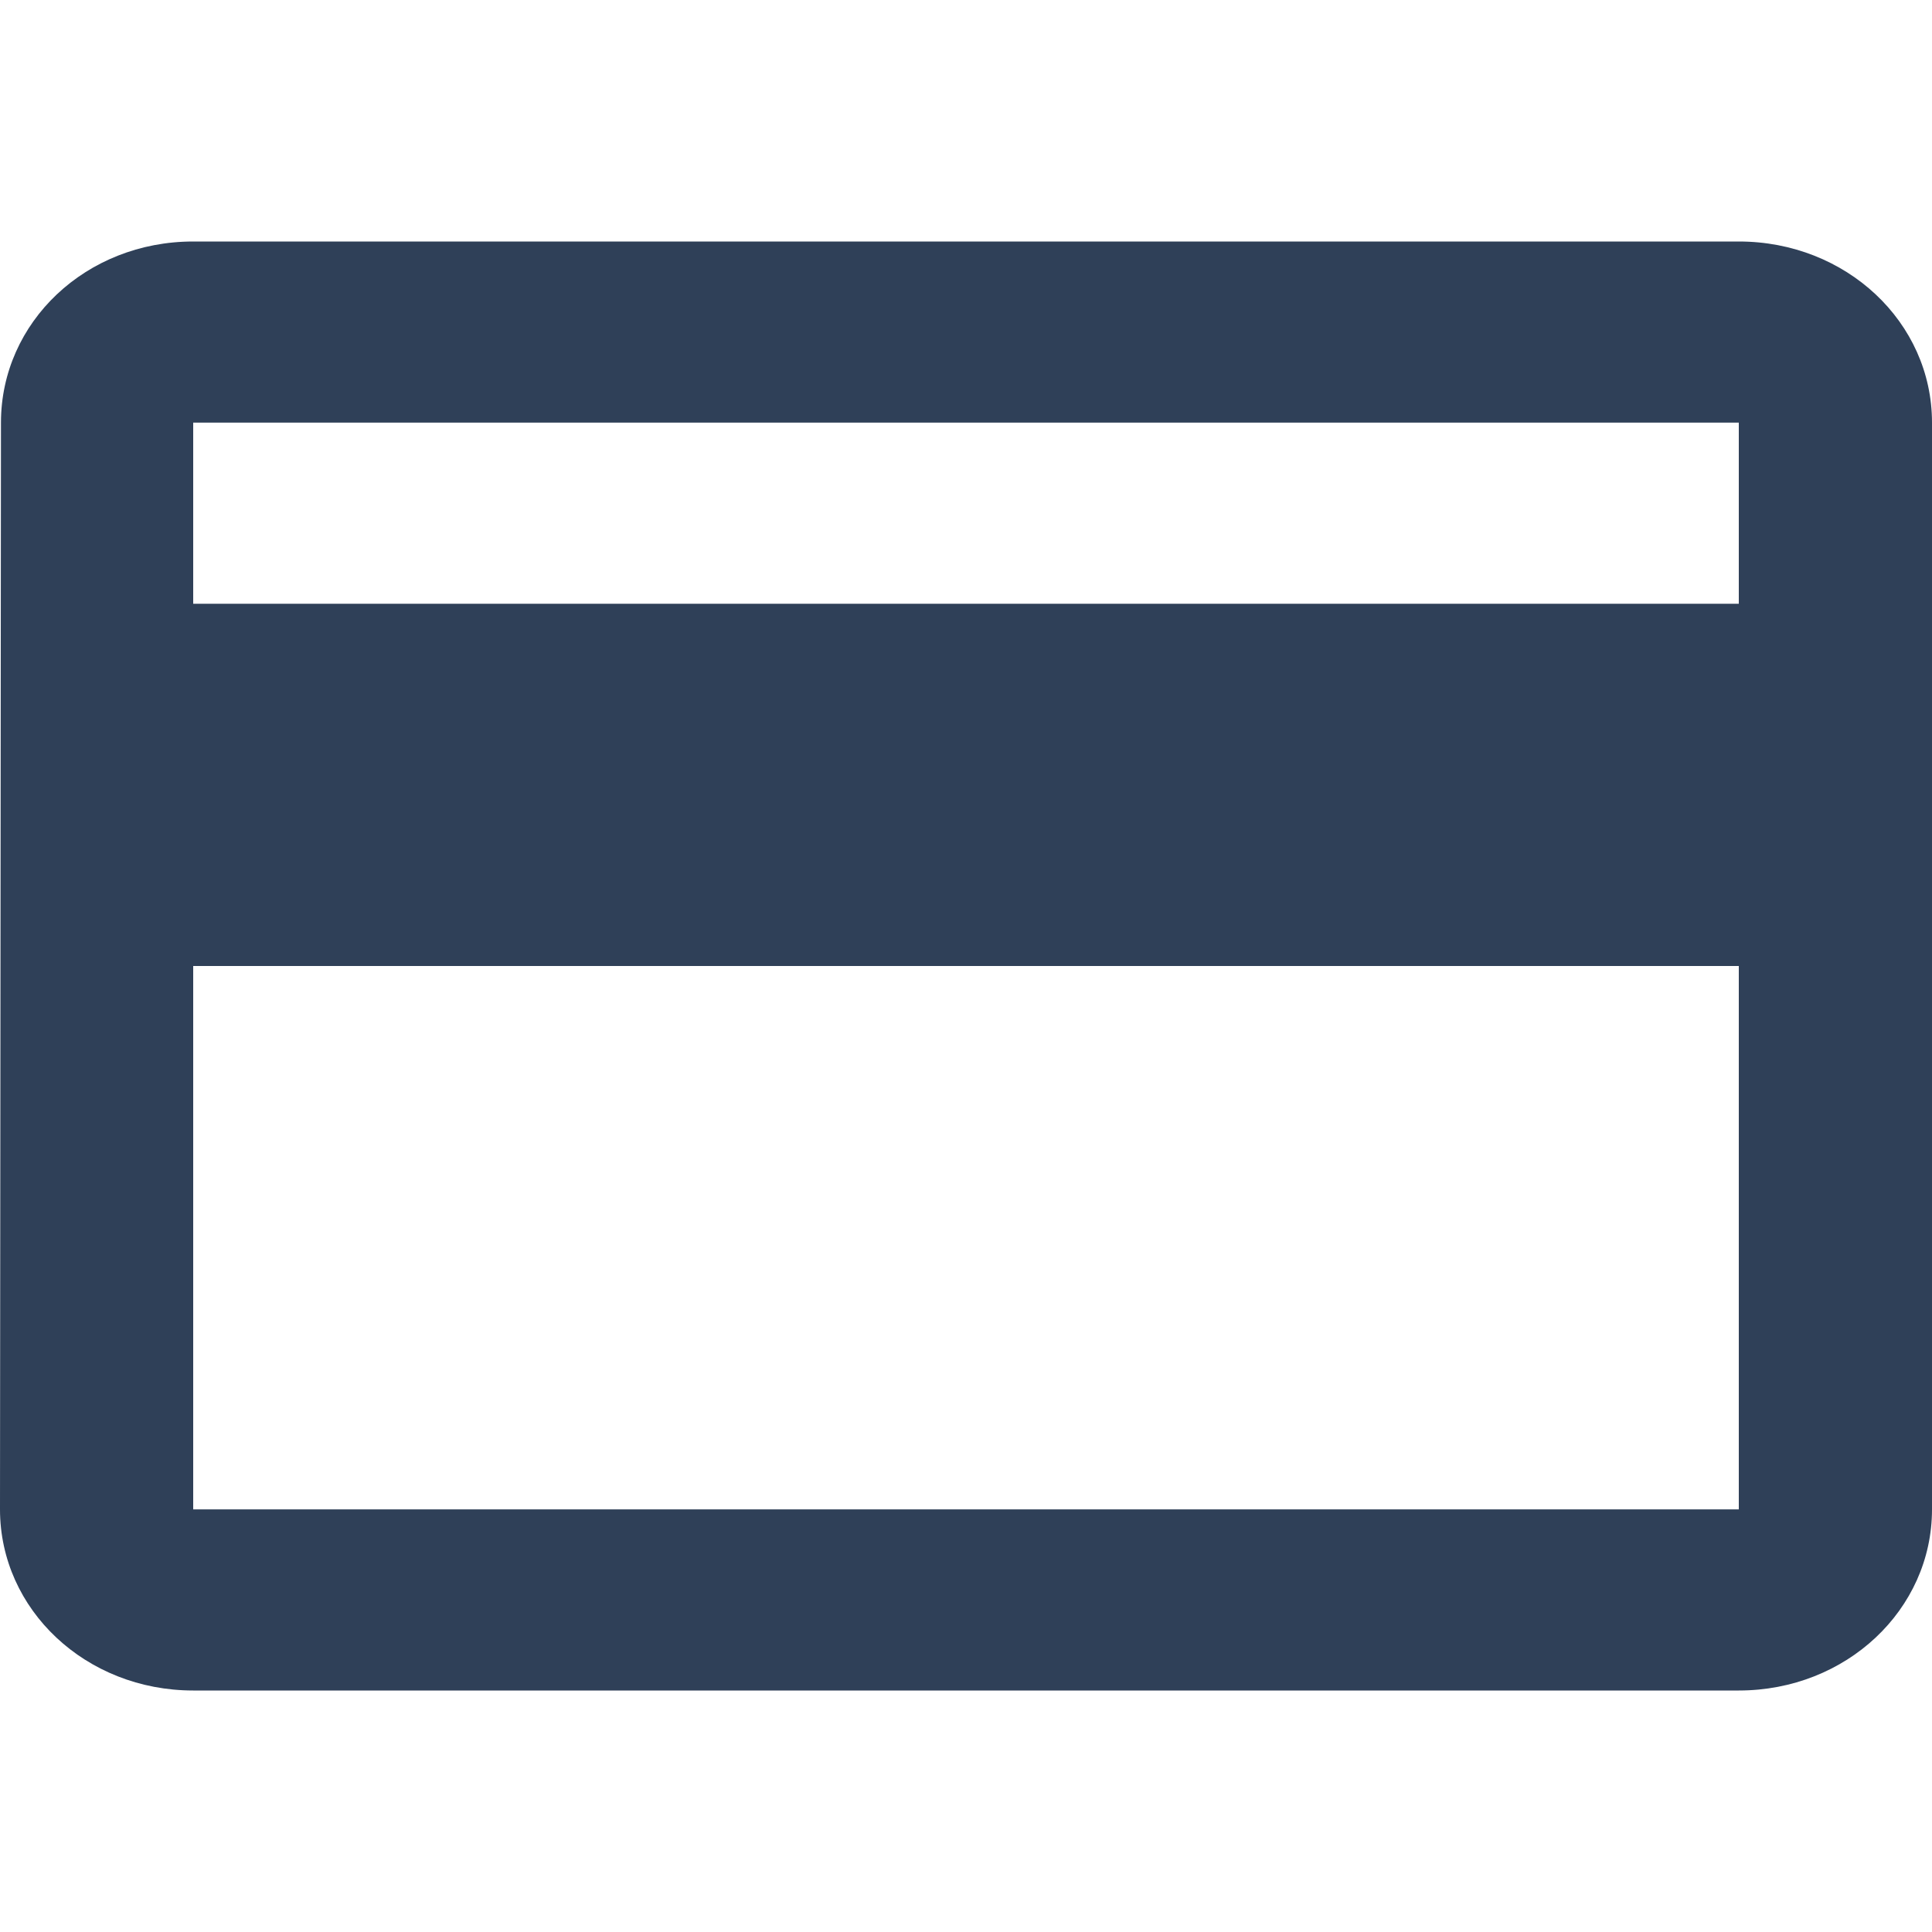 <svg width="16" height="16" viewBox="0 0 16 16" fill="none" xmlns="http://www.w3.org/2000/svg">
<path d="M14.4 2H1.6C0.712 2 0.008 2.667 0.008 3.5L0 12.5C0 13.332 0.712 14 1.6 14H14.4C15.288 14 16 13.332 16 12.5V3.5C16 2.667 15.288 2 14.4 2ZM14.4 12.5H1.6V8H14.4V12.5ZM14.4 5H1.6V3.5H14.4V5Z" fill="#2F4058"/>
</svg>
